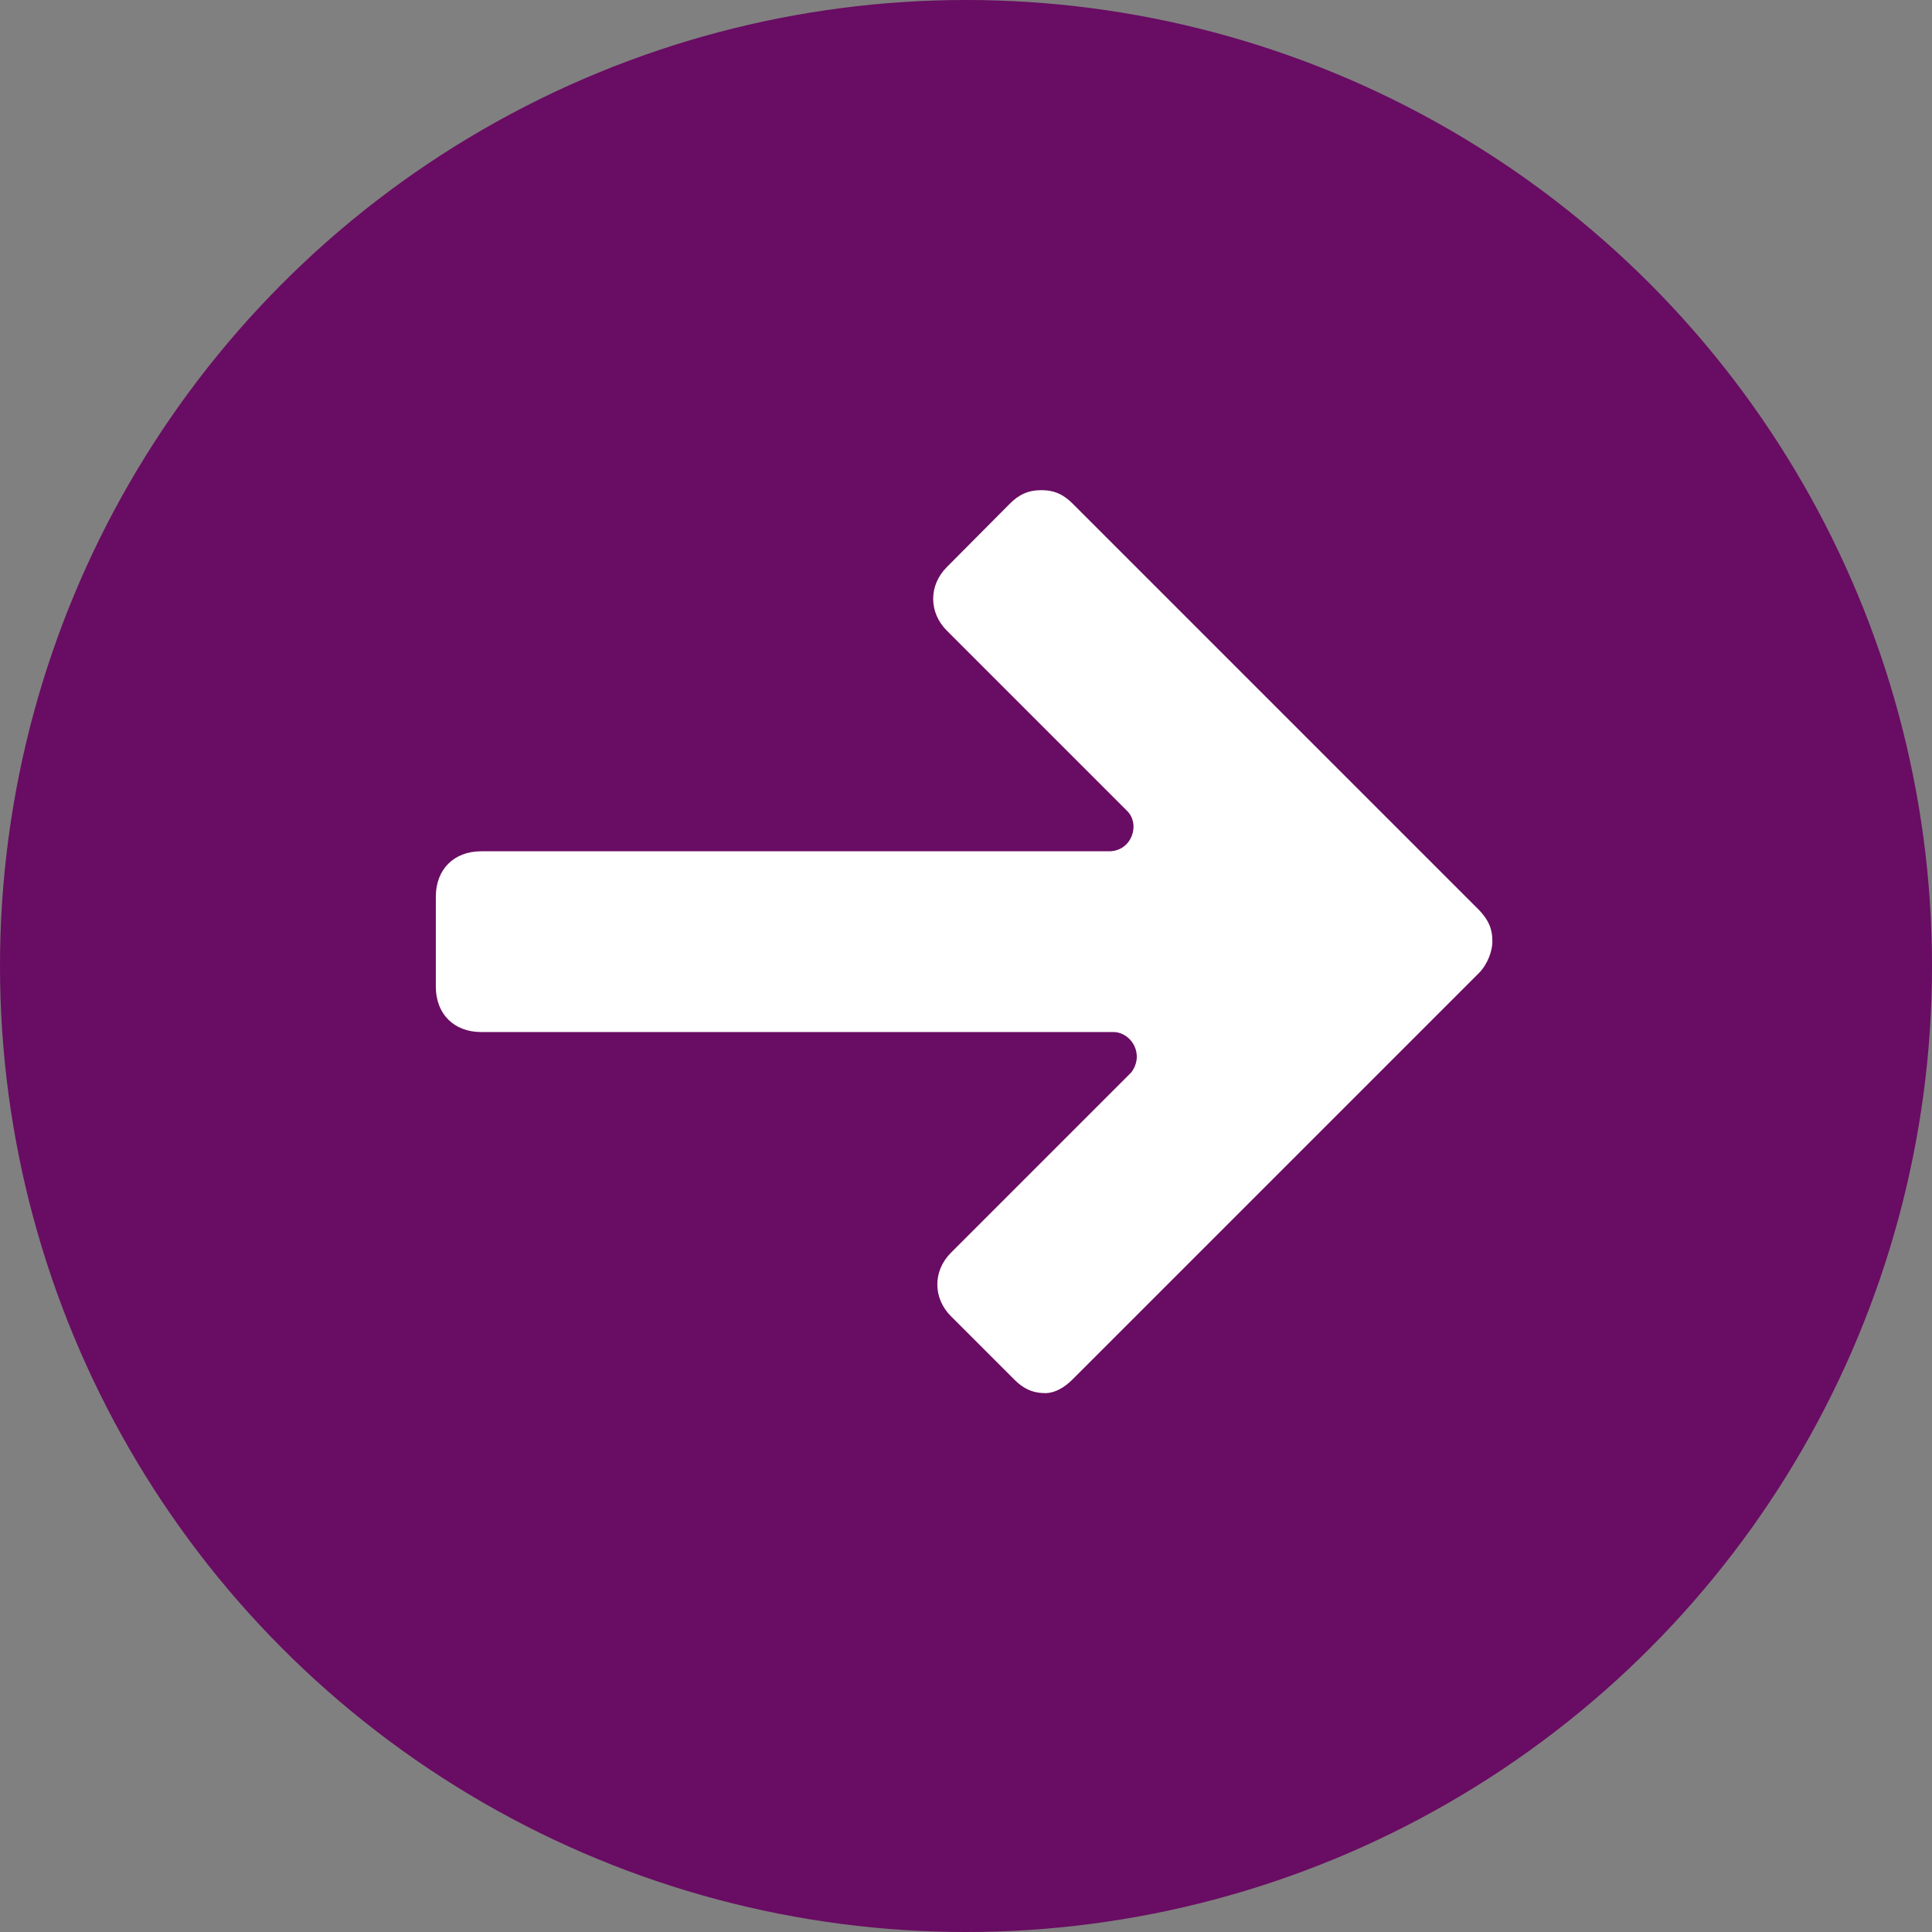 <?xml version="1.0" encoding="utf-8"?>
<!-- Generator: Adobe Illustrator 21.0.0, SVG Export Plug-In . SVG Version: 6.00 Build 0)  -->
<svg version="1.1" id="Calque_1" xmlns="http://www.w3.org/2000/svg" xmlns:xlink="http://www.w3.org/1999/xlink" x="0px" y="0px"
	 viewBox="0 0 512 512" style="enable-background:new 0 0 512 512;" xml:space="preserve">
<rect x="0" y="0" width="512" height="512" fill="#808080" stroke="none"/>
<style type="text/css">
	.st0{display:none;}
	.st1{fill:#690C63;}
	.st2{fill:#FFFFFF;}
</style>
<g id="Capa_1" class="st0">
</g>
<g id="Calque_2">
	<circle class="st1" cx="256" cy="256" r="256"/>
	<g>
		<path class="st2" d="M284.3,365.5l107.6-107.6c2.4-2.4,3.6-6,3.6-8.4c0-3.6-1.2-5.9-3.6-8.4L284.3,133.5c-2.4-2.4-4.8-3.6-8.3-3.6
			c-3.6,0-6,1.2-8.4,3.6l-16.7,16.8c-4.8,4.8-4.8,12,0,16.8l47.8,47.8c3.6,3.6,1.2,10.7-4.8,10.7H127.5c-7.2,0-12,4.8-12,12v23.9
			c0,7.2,4.8,12,12,12H295c4.8,0,8.4,5.9,4.8,10.7L252,332c-4.8,4.8-4.8,12,0,16.8l16.8,16.8c2.4,2.4,4.8,3.6,8.4,3.6
			C279.5,369.1,281.9,367.9,284.3,365.5L284.3,365.5z"/>
	</g>
</g>
</svg>
